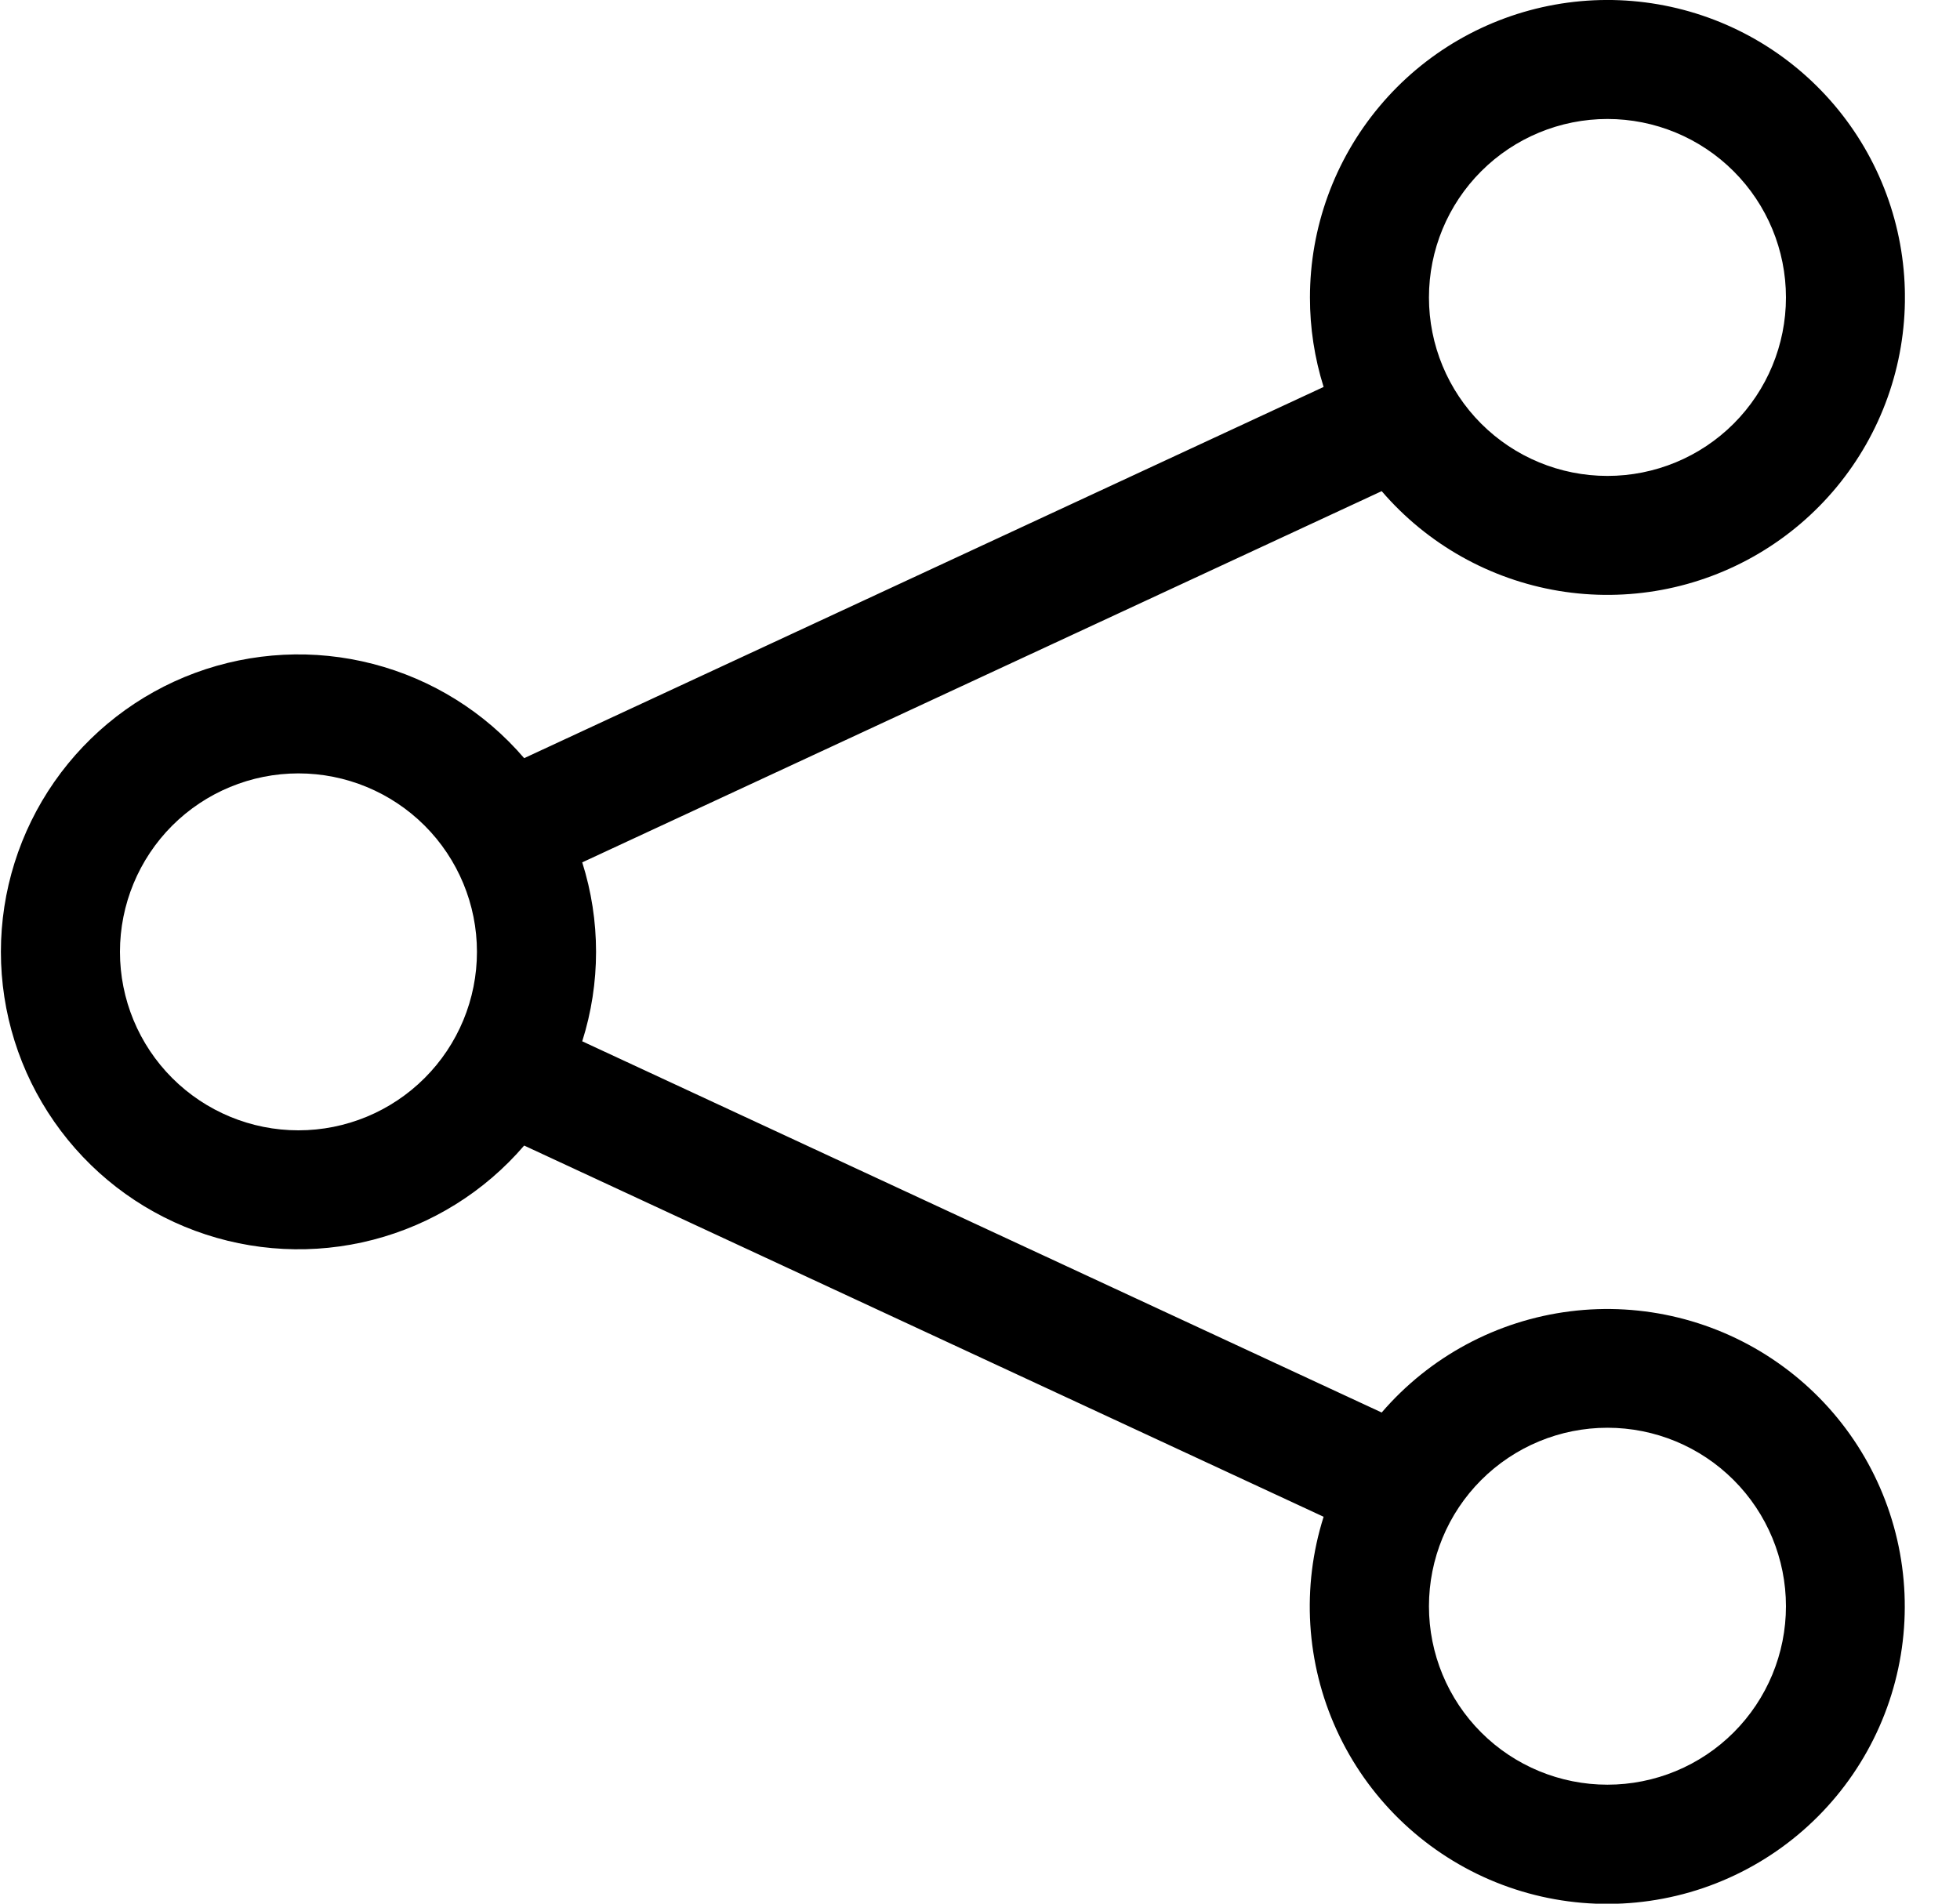 <svg width="35" height="34" viewBox="0 0 35 34" fill="none" xmlns="http://www.w3.org/2000/svg">
<g clip-path="url(#clip0_122_269)">
<path d="M28.704 2.125C27.859 2.125 27.048 2.461 26.45 3.059C25.852 3.657 25.517 4.467 25.517 5.313C25.517 6.158 25.852 6.969 26.45 7.567C27.048 8.165 27.859 8.5 28.704 8.5C29.55 8.5 30.36 8.165 30.958 7.567C31.556 6.969 31.892 6.158 31.892 5.313C31.892 4.467 31.556 3.657 30.958 3.059C30.36 2.461 29.55 2.125 28.704 2.125ZM23.392 5.313C23.392 4.066 23.83 2.86 24.63 1.904C25.429 0.947 26.54 0.303 27.767 0.083C28.994 -0.137 30.259 0.082 31.341 0.7C32.423 1.319 33.253 2.298 33.686 3.467C34.119 4.636 34.127 5.92 33.709 7.094C33.291 8.268 32.473 9.258 31.399 9.89C30.325 10.523 29.063 10.757 27.833 10.553C26.604 10.348 25.485 9.718 24.673 8.772L10.397 15.402C10.726 16.442 10.726 17.558 10.397 18.598L24.673 25.228C25.531 24.23 26.729 23.586 28.035 23.421C29.341 23.256 30.662 23.582 31.741 24.335C32.821 25.088 33.582 26.215 33.878 27.498C34.174 28.781 33.983 30.127 33.342 31.277C32.702 32.427 31.657 33.298 30.411 33.722C29.165 34.145 27.805 34.091 26.597 33.57C25.388 33.048 24.416 32.097 23.869 30.9C23.322 29.703 23.239 28.345 23.636 27.09L9.36 20.46C8.654 21.283 7.712 21.871 6.661 22.143C5.611 22.415 4.502 22.359 3.484 21.982C2.466 21.606 1.589 20.926 0.969 20.035C0.349 19.145 0.016 18.086 0.016 17C0.016 15.915 0.349 14.856 0.969 13.965C1.589 13.075 2.466 12.395 3.484 12.018C4.502 11.642 5.611 11.585 6.661 11.858C7.712 12.13 8.654 12.717 9.36 13.541L23.636 6.911C23.474 6.394 23.391 5.855 23.392 5.313ZM5.329 13.813C4.484 13.813 3.673 14.149 3.075 14.746C2.478 15.344 2.142 16.155 2.142 17C2.142 17.846 2.478 18.657 3.075 19.254C3.673 19.852 4.484 20.188 5.329 20.188C6.175 20.188 6.985 19.852 7.583 19.254C8.181 18.657 8.517 17.846 8.517 17C8.517 16.155 8.181 15.344 7.583 14.746C6.985 14.149 6.175 13.813 5.329 13.813ZM28.704 25.5C27.859 25.5 27.048 25.836 26.45 26.434C25.852 27.032 25.517 27.843 25.517 28.688C25.517 29.533 25.852 30.344 26.45 30.942C27.048 31.54 27.859 31.875 28.704 31.875C29.55 31.875 30.36 31.54 30.958 30.942C31.556 30.344 31.892 29.533 31.892 28.688C31.892 27.843 31.556 27.032 30.958 26.434C30.36 25.836 29.55 25.5 28.704 25.5Z" fill="black"/>
</g>
<defs>
<clipPath id="clip0_122_269">
<rect width="34" height="34" fill="white" transform="translate(0.016)"/>
</clipPath>
</defs>
</svg>
